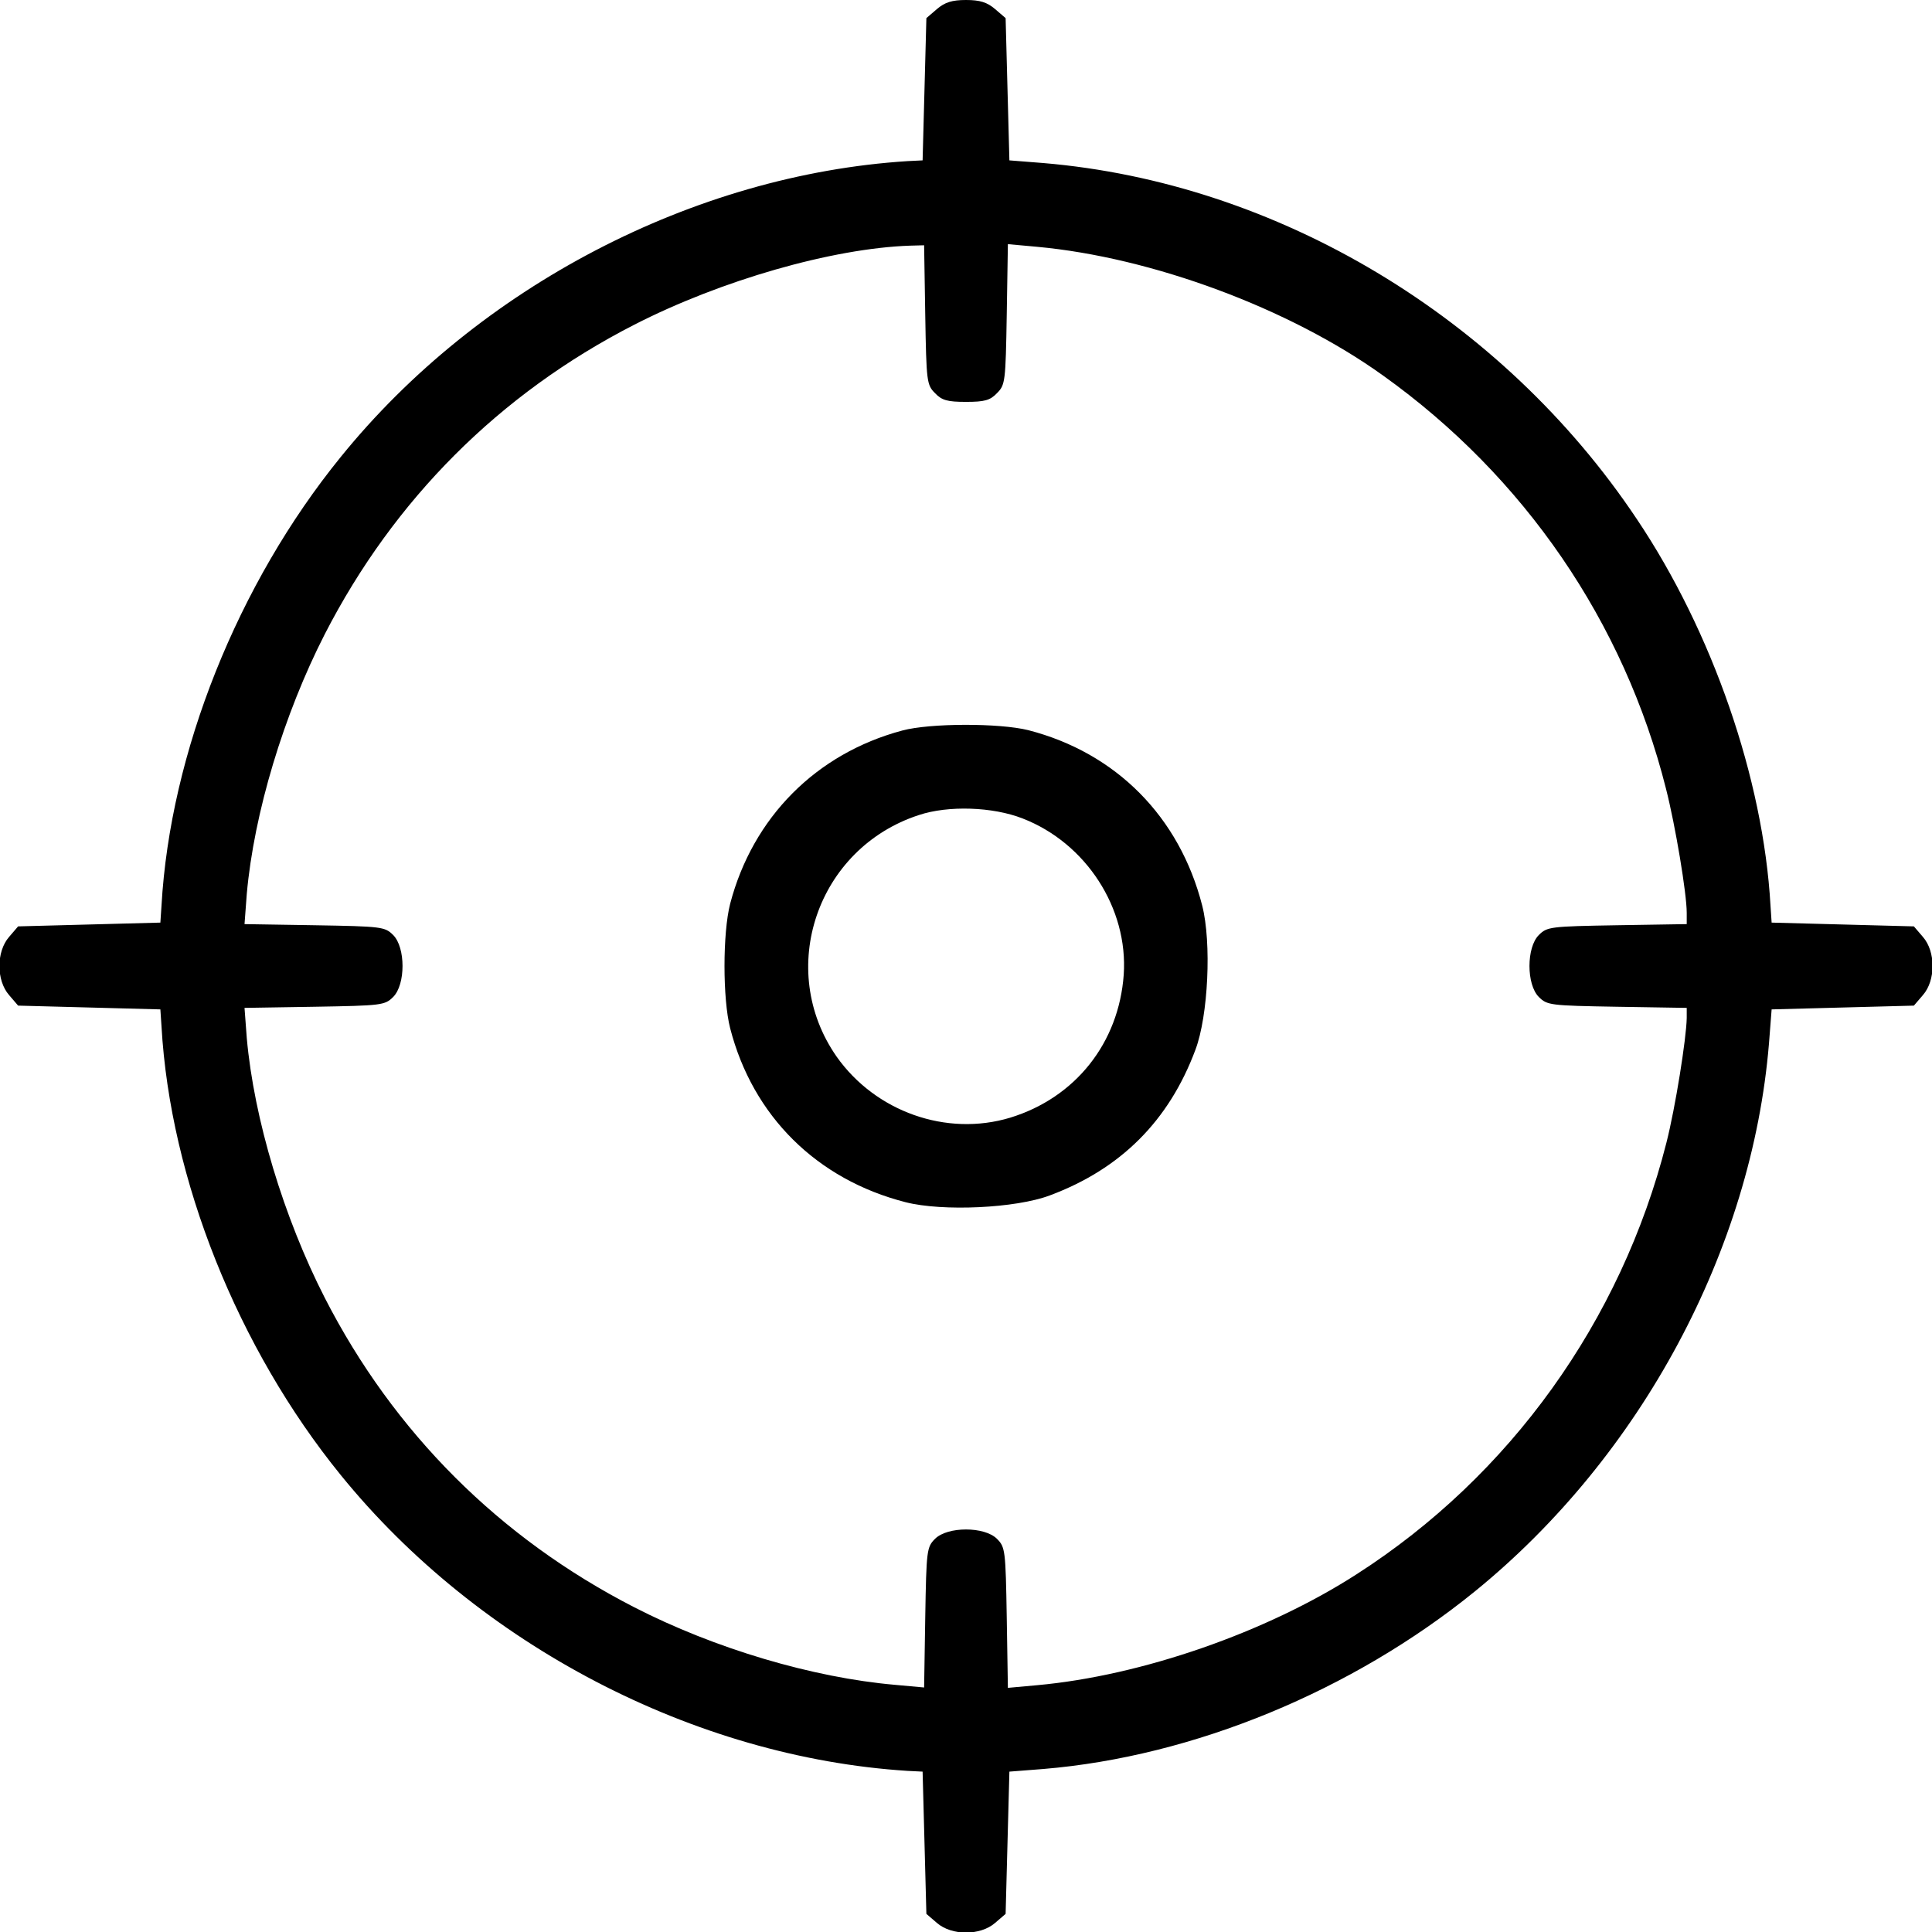 <?xml version="1.0" standalone="no"?>
<!DOCTYPE svg PUBLIC "-//W3C//DTD SVG 20010904//EN"
 "http://www.w3.org/TR/2001/REC-SVG-20010904/DTD/svg10.dtd">
<svg version="1.0" xmlns="http://www.w3.org/2000/svg"
 width="512pt" height="512pt" viewBox="0 0 512 512"
 preserveAspectRatio="xMidYMid meet">
<g transform="translate(0,512) scale(0.1,-0.1)"
fill="#000000" stroke="none">
<path d="M2483 5096 l-28 -24 -5 -189 -5 -188 -40 -2 c-566 -36 -1137 -333
-1502 -784 -273 -336 -452 -784 -475 -1189 l-3 -45 -188 -5 -189 -5 -24 -28
c-34 -39 -34 -115 0 -154 l24 -28 189 -5 188 -5 3 -45 c23 -405 202 -853 475
-1189 365 -450 937 -748 1502 -784 l40 -2 5 -188 5 -189 28 -24 c39 -34 115
-34 154 0 l28 24 5 189 5 188 90 7 c398 33 819 207 1144 471 440 358 734 906
779 1452 l7 90 188 5 189 5 24 28 c34 39 34 115 0 154 l-24 28 -189 5 -188 5
-3 45 c-19 336 -154 726 -354 1024 -357 535 -953 892 -1574 944 l-89 7 -5 188
-5 189 -28 24 c-21 18 -40 24 -77 24 -37 0 -56 -6 -77 -24z m-31 -811 c3 -177
4 -185 26 -207 18 -19 33 -23 82 -23 49 0 64 4 82 23 22 22 23 30 26 209 l3
186 77 -7 c305 -28 669 -163 917 -341 375 -268 639 -654 750 -1095 25 -98 55
-278 55 -329 l0 -30 -185 -3 c-177 -3 -185 -4 -207 -26 -33 -33 -33 -131 0
-164 22 -22 30 -23 207 -26 l185 -3 0 -27 c-1 -54 -30 -237 -54 -331 -120
-472 -414 -882 -821 -1143 -239 -154 -570 -269 -847 -294 l-77 -7 -3 186 c-3
179 -4 187 -26 209 -33 33 -131 33 -164 0 -22 -22 -23 -30 -26 -208 l-3 -186
-77 7 c-218 19 -478 96 -692 206 -356 183 -636 462 -819 819 -109 213 -188
475 -207 689 l-6 80 186 3 c178 3 186 4 208 26 33 33 33 131 0 164 -22 22 -30
23 -208 26 l-186 3 6 80 c19 214 98 476 207 689 183 356 462 636 819 819 230
118 526 203 732 210 l37 1 3 -185z"/>
<path d="M2391 3184 c-228 -61 -396 -230 -456 -459 -20 -78 -20 -252 0 -330
60 -233 230 -401 465 -461 98 -25 292 -16 382 18 188 70 316 198 386 386 34
90 43 284 18 382 -60 235 -228 405 -461 465 -76 19 -260 19 -334 -1z m319
-233 c168 -65 280 -238 268 -414 -13 -181 -128 -326 -301 -379 -169 -51 -357
16 -460 162 -161 231 -52 552 218 640 78 26 196 22 275 -9z"/>
</g>
</svg>
